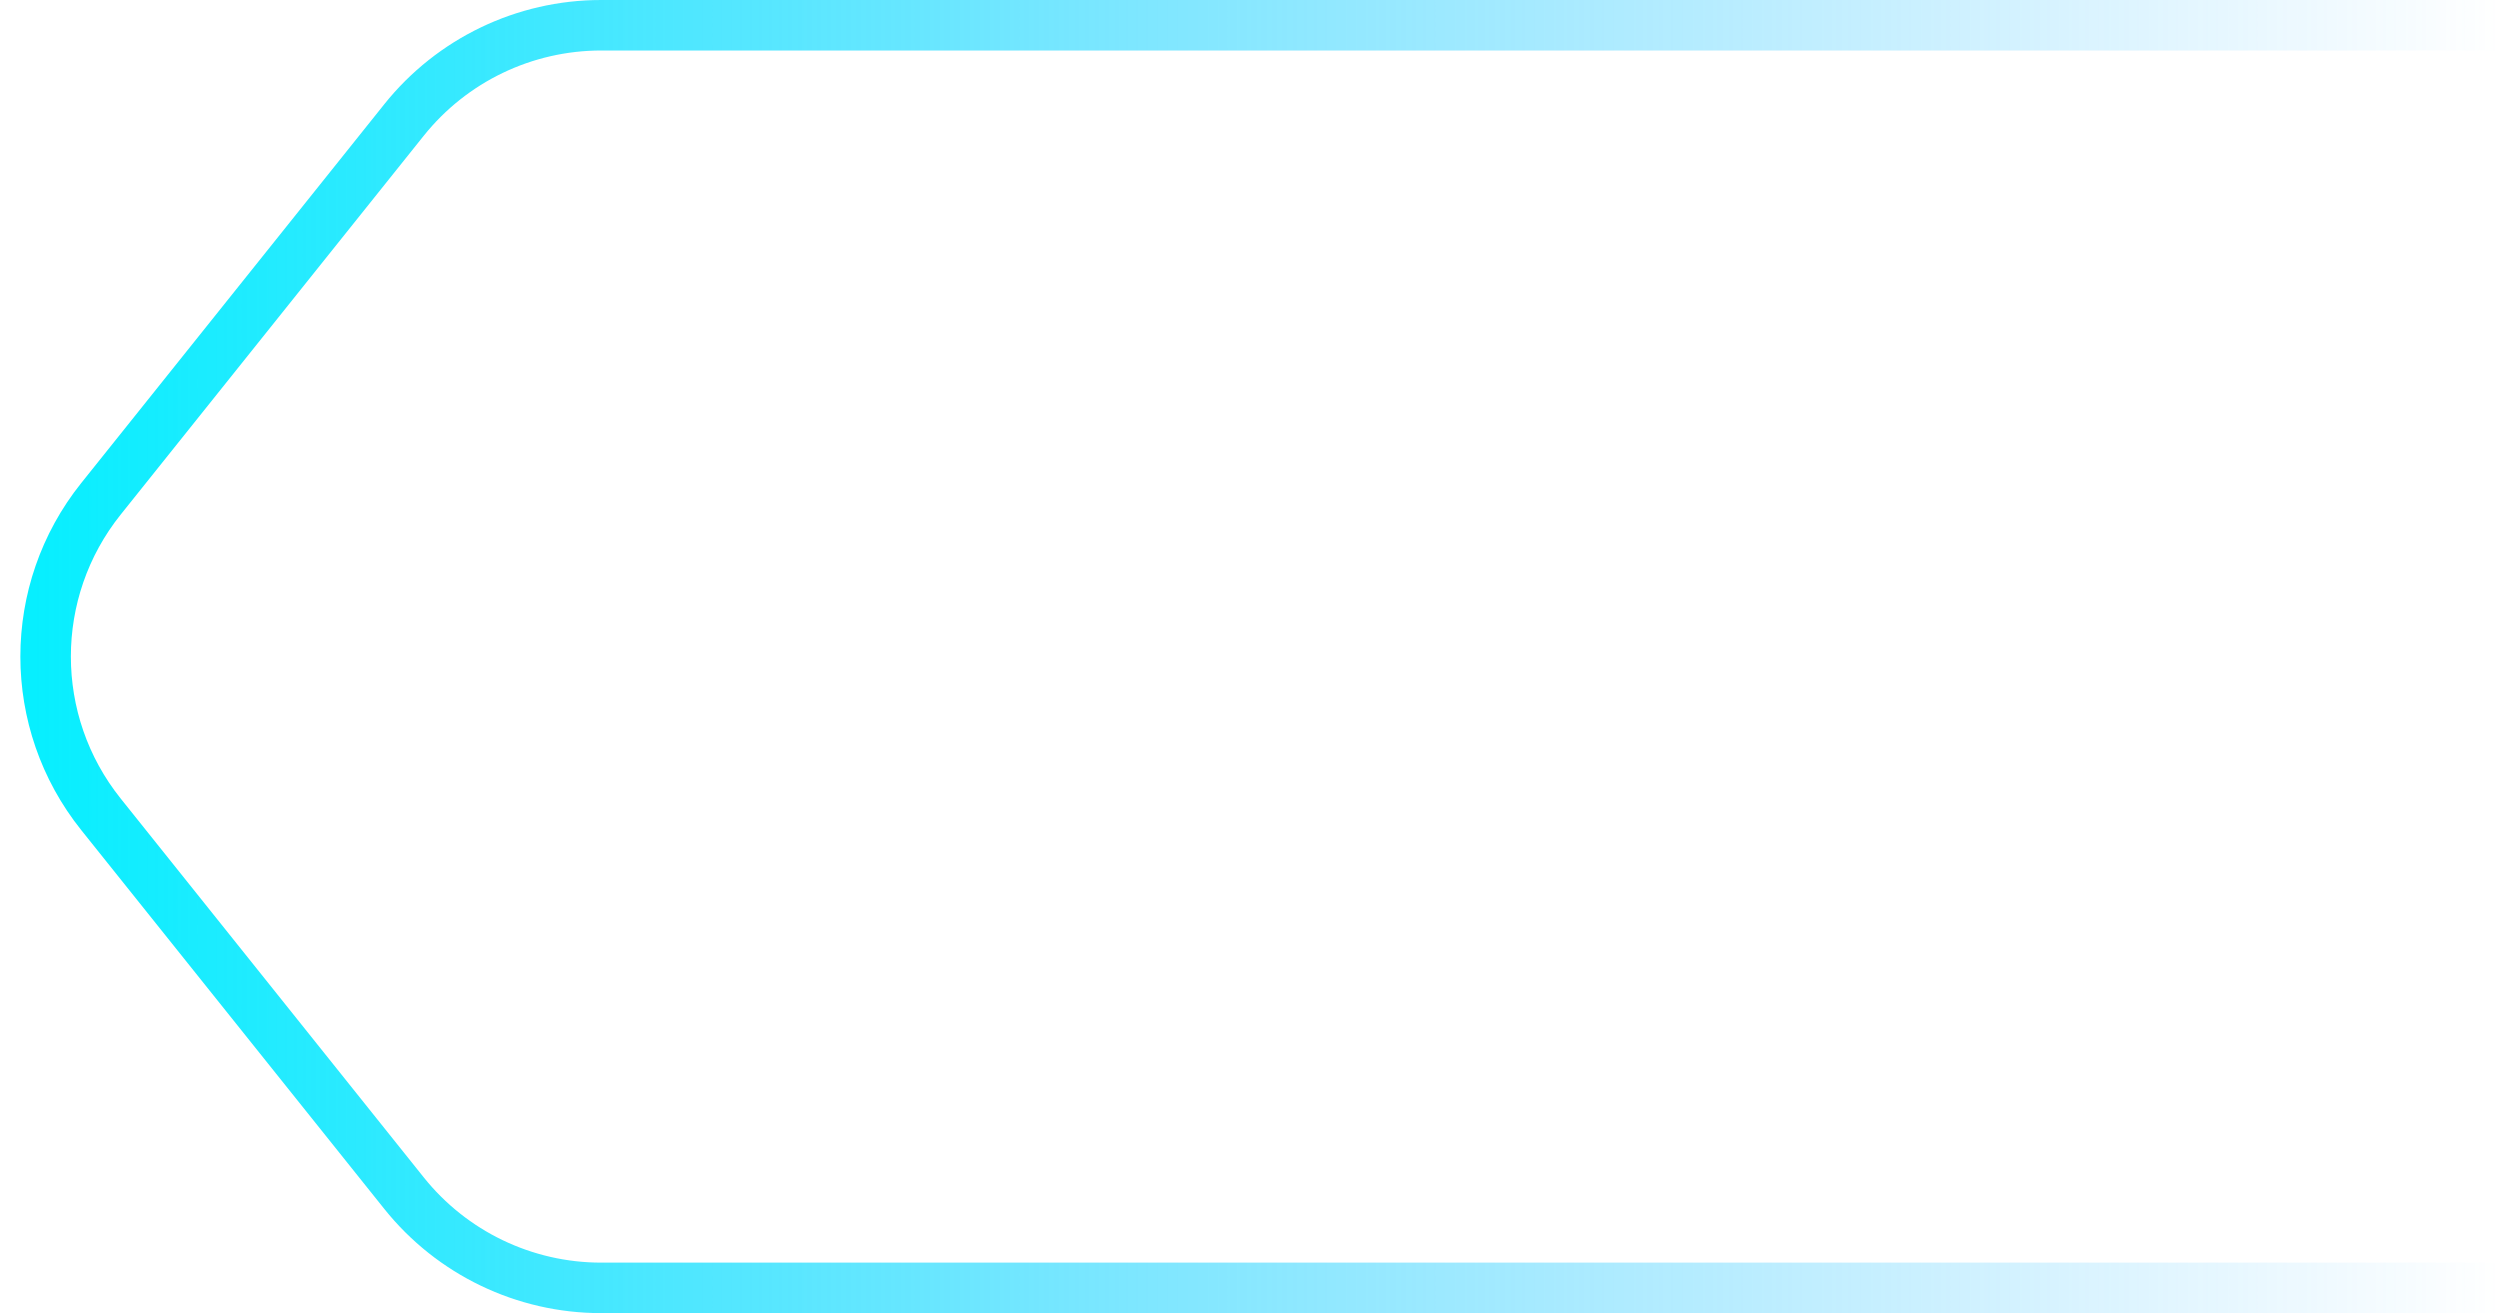 <svg width="99" height="52" viewBox="0 0 99 52" fill="none" xmlns="http://www.w3.org/2000/svg" preserveAspectRatio="none">
<path d="M99 1H23.806C20.768 1 17.895 2.381 15.998 4.753L3.998 19.753C1.076 23.405 1.076 28.595 3.998 32.247L15.998 47.247C17.895 49.619 20.768 51 23.806 51H99" stroke="url(#paint0_linear_151_161)" stroke-width="2"/>
<defs>
<linearGradient id="paint0_linear_151_161" x1="-1" y1="26" x2="99" y2="26" gradientUnits="userSpaceOnUse">
<stop stop-color="#00F0FF"/>
<stop offset="1" stop-color="#22AFFF" stop-opacity="0"/>
</linearGradient>
</defs>
</svg>
